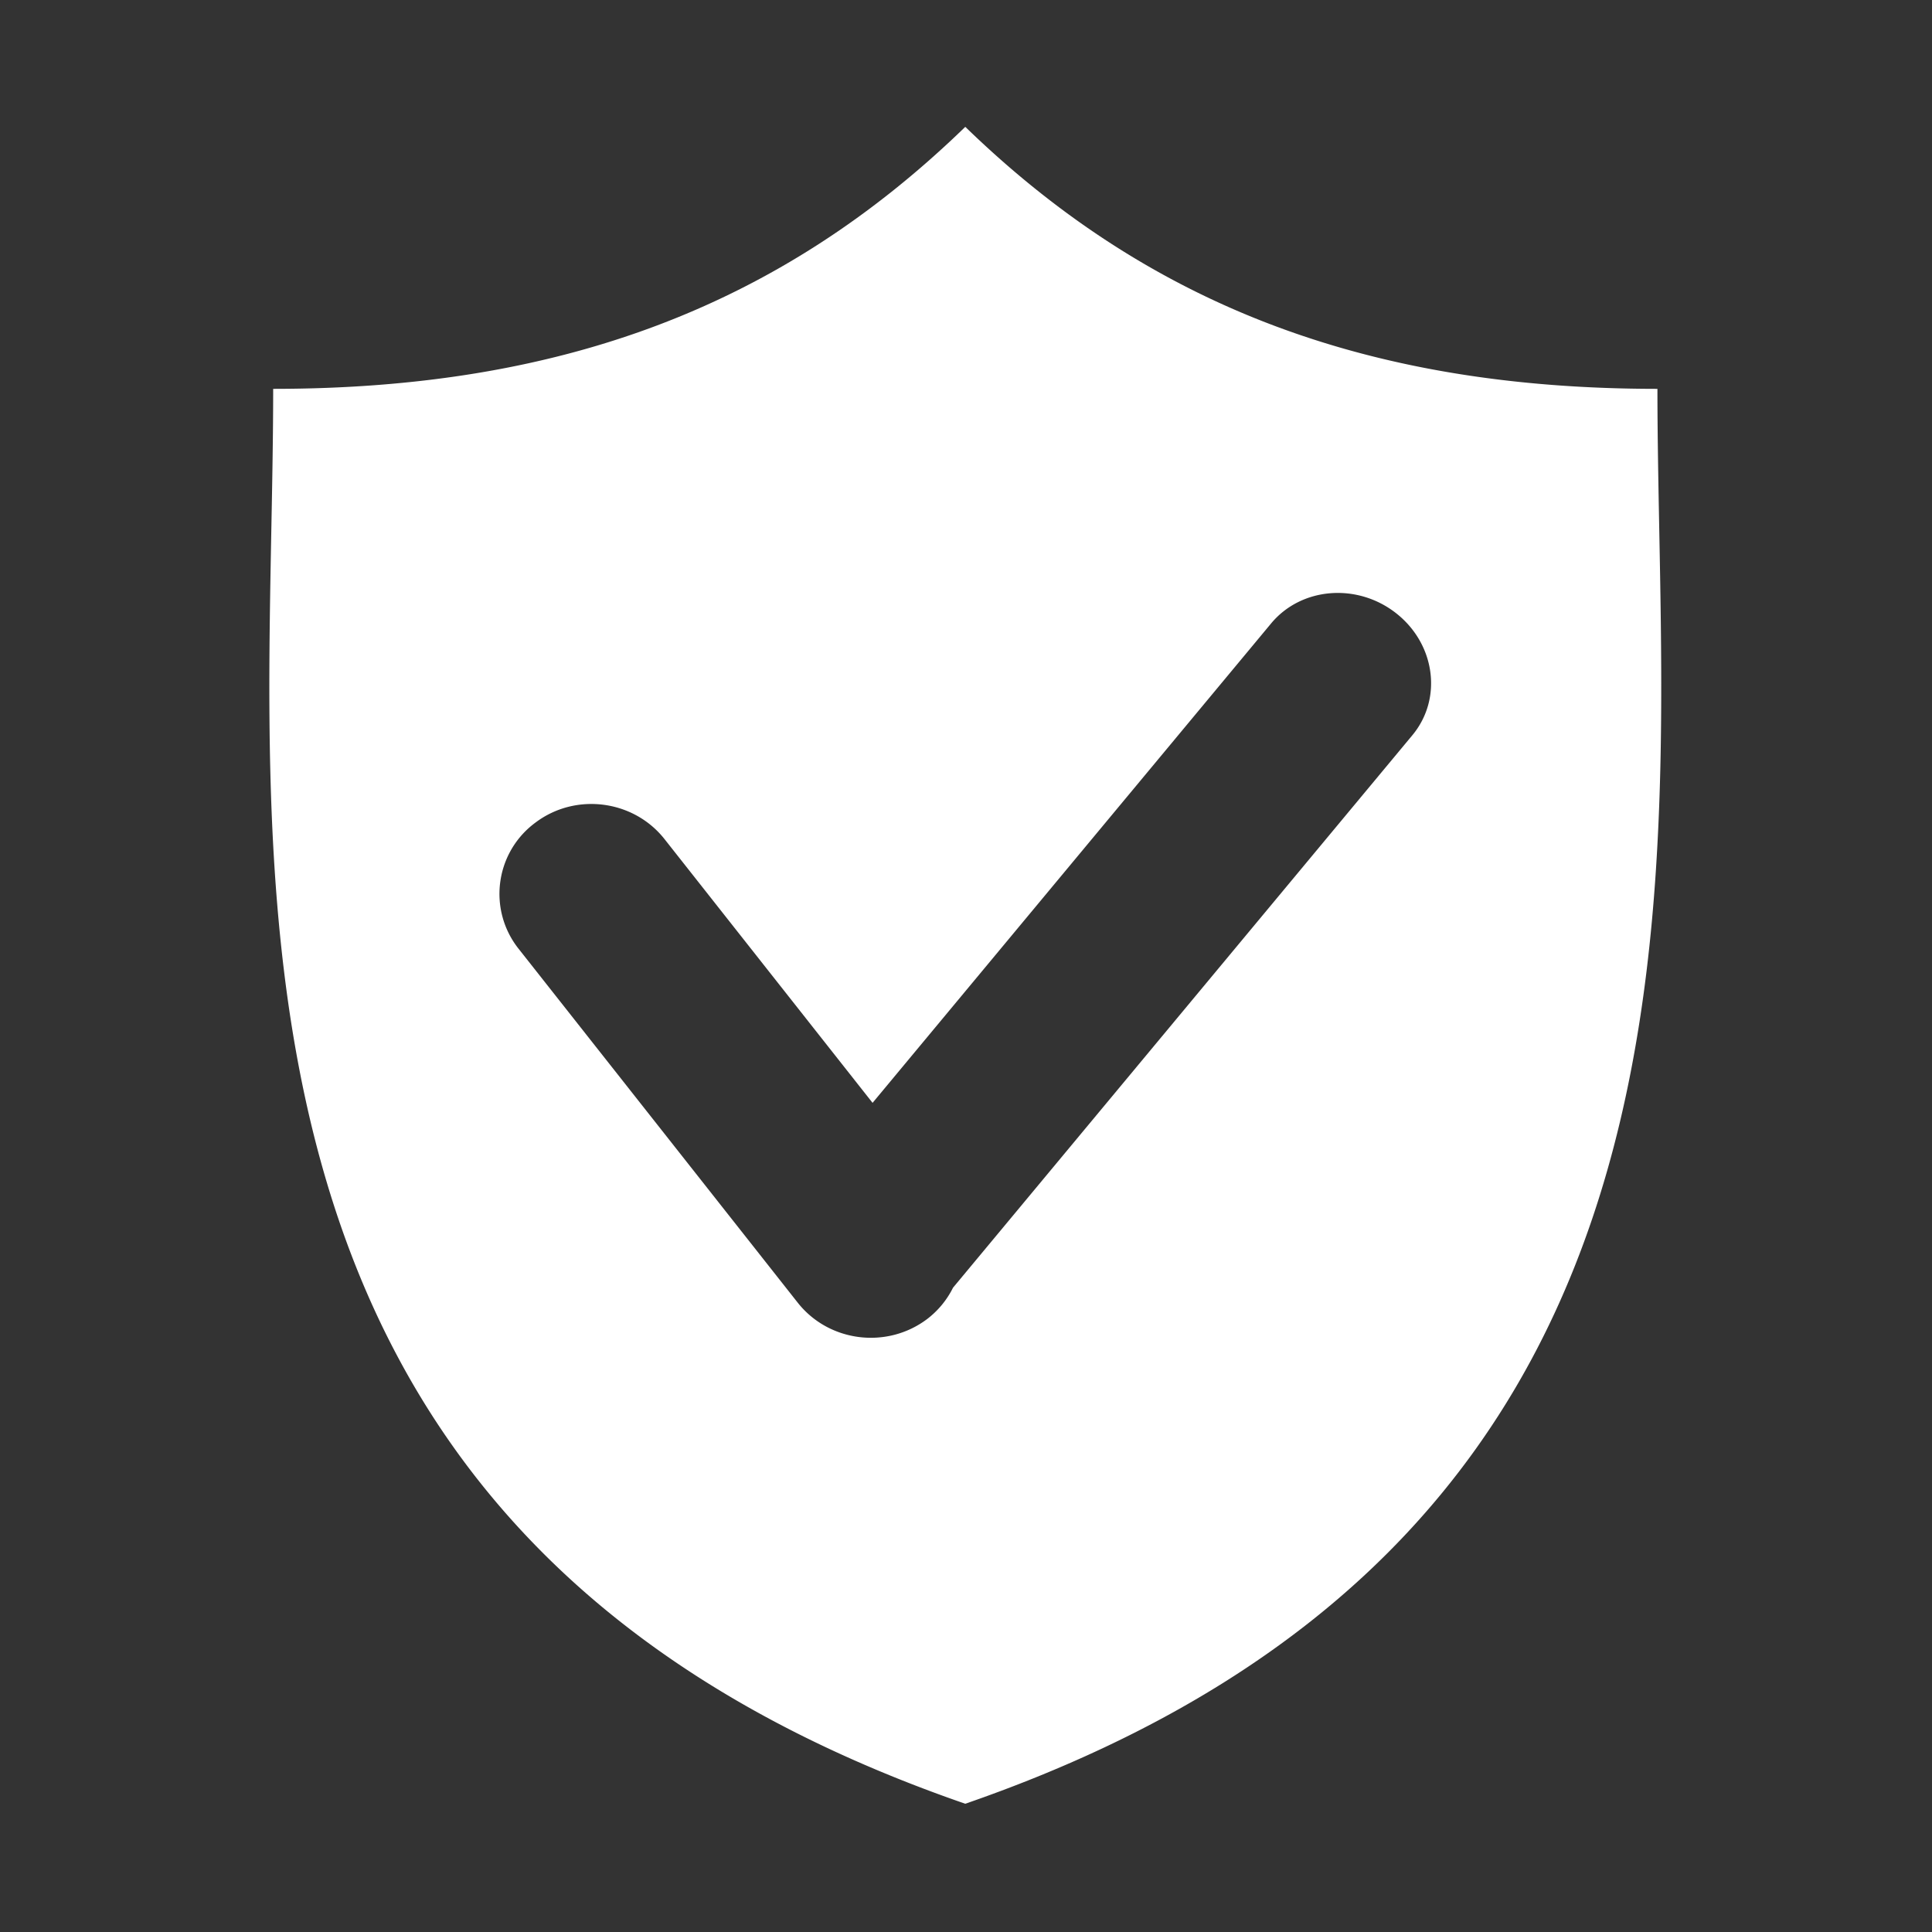 <?xml version="1.0" standalone="no"?><!DOCTYPE svg PUBLIC "-//W3C//DTD SVG 1.1//EN" "http://www.w3.org/Graphics/SVG/1.1/DTD/svg11.dtd"><svg t="1725726386829" class="icon" viewBox="0 0 1024 1024" version="1.1" xmlns="http://www.w3.org/2000/svg" p-id="18601" xmlns:xlink="http://www.w3.org/1999/xlink" width="64" height="64"><rect x="0" y="0" width="1024" height="1024" fill="#333333" stroke="none"/><path d="M878.474 206.1c-151.972 0-268.407-43.332-366.853-138.869-98.446 95.538-214.871 138.869-366.833 138.869 0 248.791-51.621 605.201 366.824 749.927 418.443-144.726 366.862-501.136 366.862-749.927z m-129.875 183.561L505.118 682.507a47.371 47.371 0 0 1-13.789 16.668c-21.363 16.042-52.028 12.131-68.496-8.706L274.842 502.838c-16.069-20.313-12.629-49.804 7.684-65.873 0.411-0.325 0.828-0.644 1.25-0.956 21.303-16.072 51.997-12.101 68.447 8.746l110.259 139.783L673.739 330.406c16.013-19.259 45.754-21.621 66.412-5.241s24.46 45.208 8.448 64.496z" fill="#ffffff" p-id="18602"></path></svg>